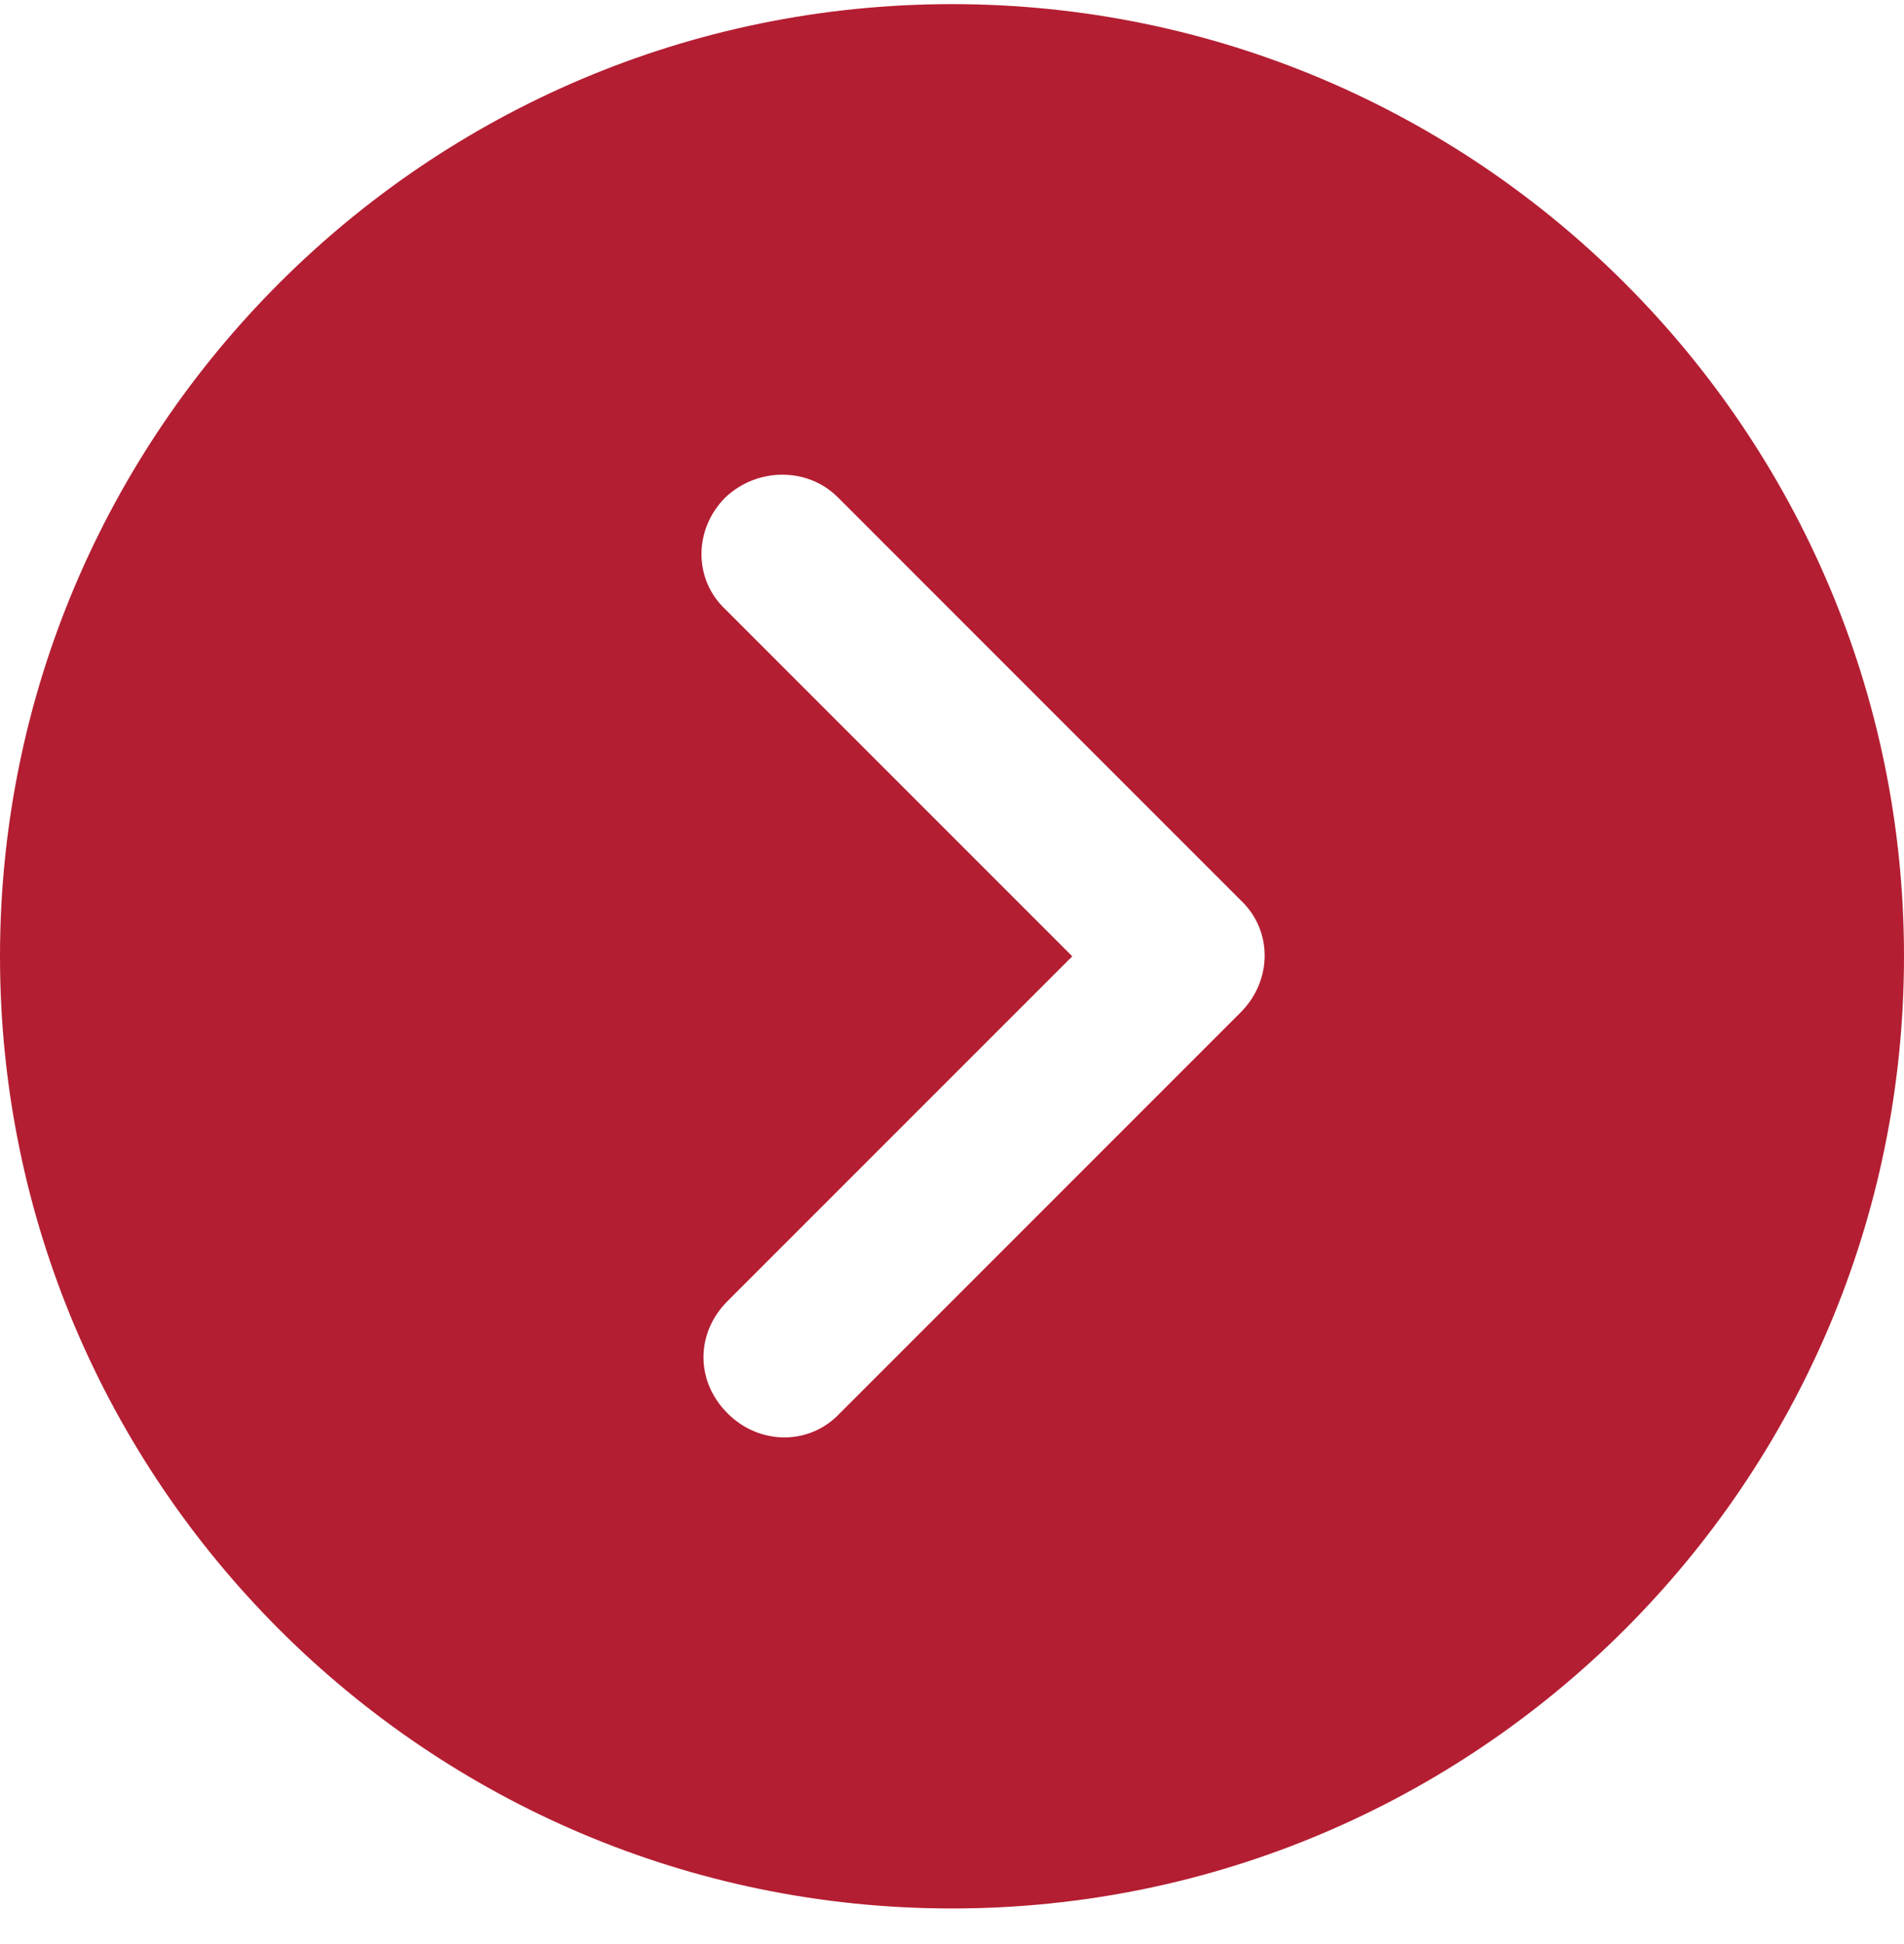 <svg width="48" height="49" viewBox="0 0 48 49" fill="none" xmlns="http://www.w3.org/2000/svg">
<path d="M48 24.104C48 37.341 37.238 48.103 24 48.103C10.762 48.103 0 37.341 0 24.104C0 10.866 10.762 0.104 24 0.104C37.238 0.104 48 10.866 48 24.104ZM18.291 12.533C17.482 13.341 17.482 14.605 18.291 15.363L27.032 24.104L18.341 32.794C17.937 33.198 17.735 33.703 17.735 34.209C17.735 34.714 17.937 35.219 18.341 35.623C19.149 36.432 20.413 36.432 21.171 35.623L31.276 25.518C32.084 24.71 32.084 23.447 31.276 22.689L21.12 12.533C20.362 11.775 19.099 11.775 18.291 12.533Z" fill="#B41E32"/>
</svg>
